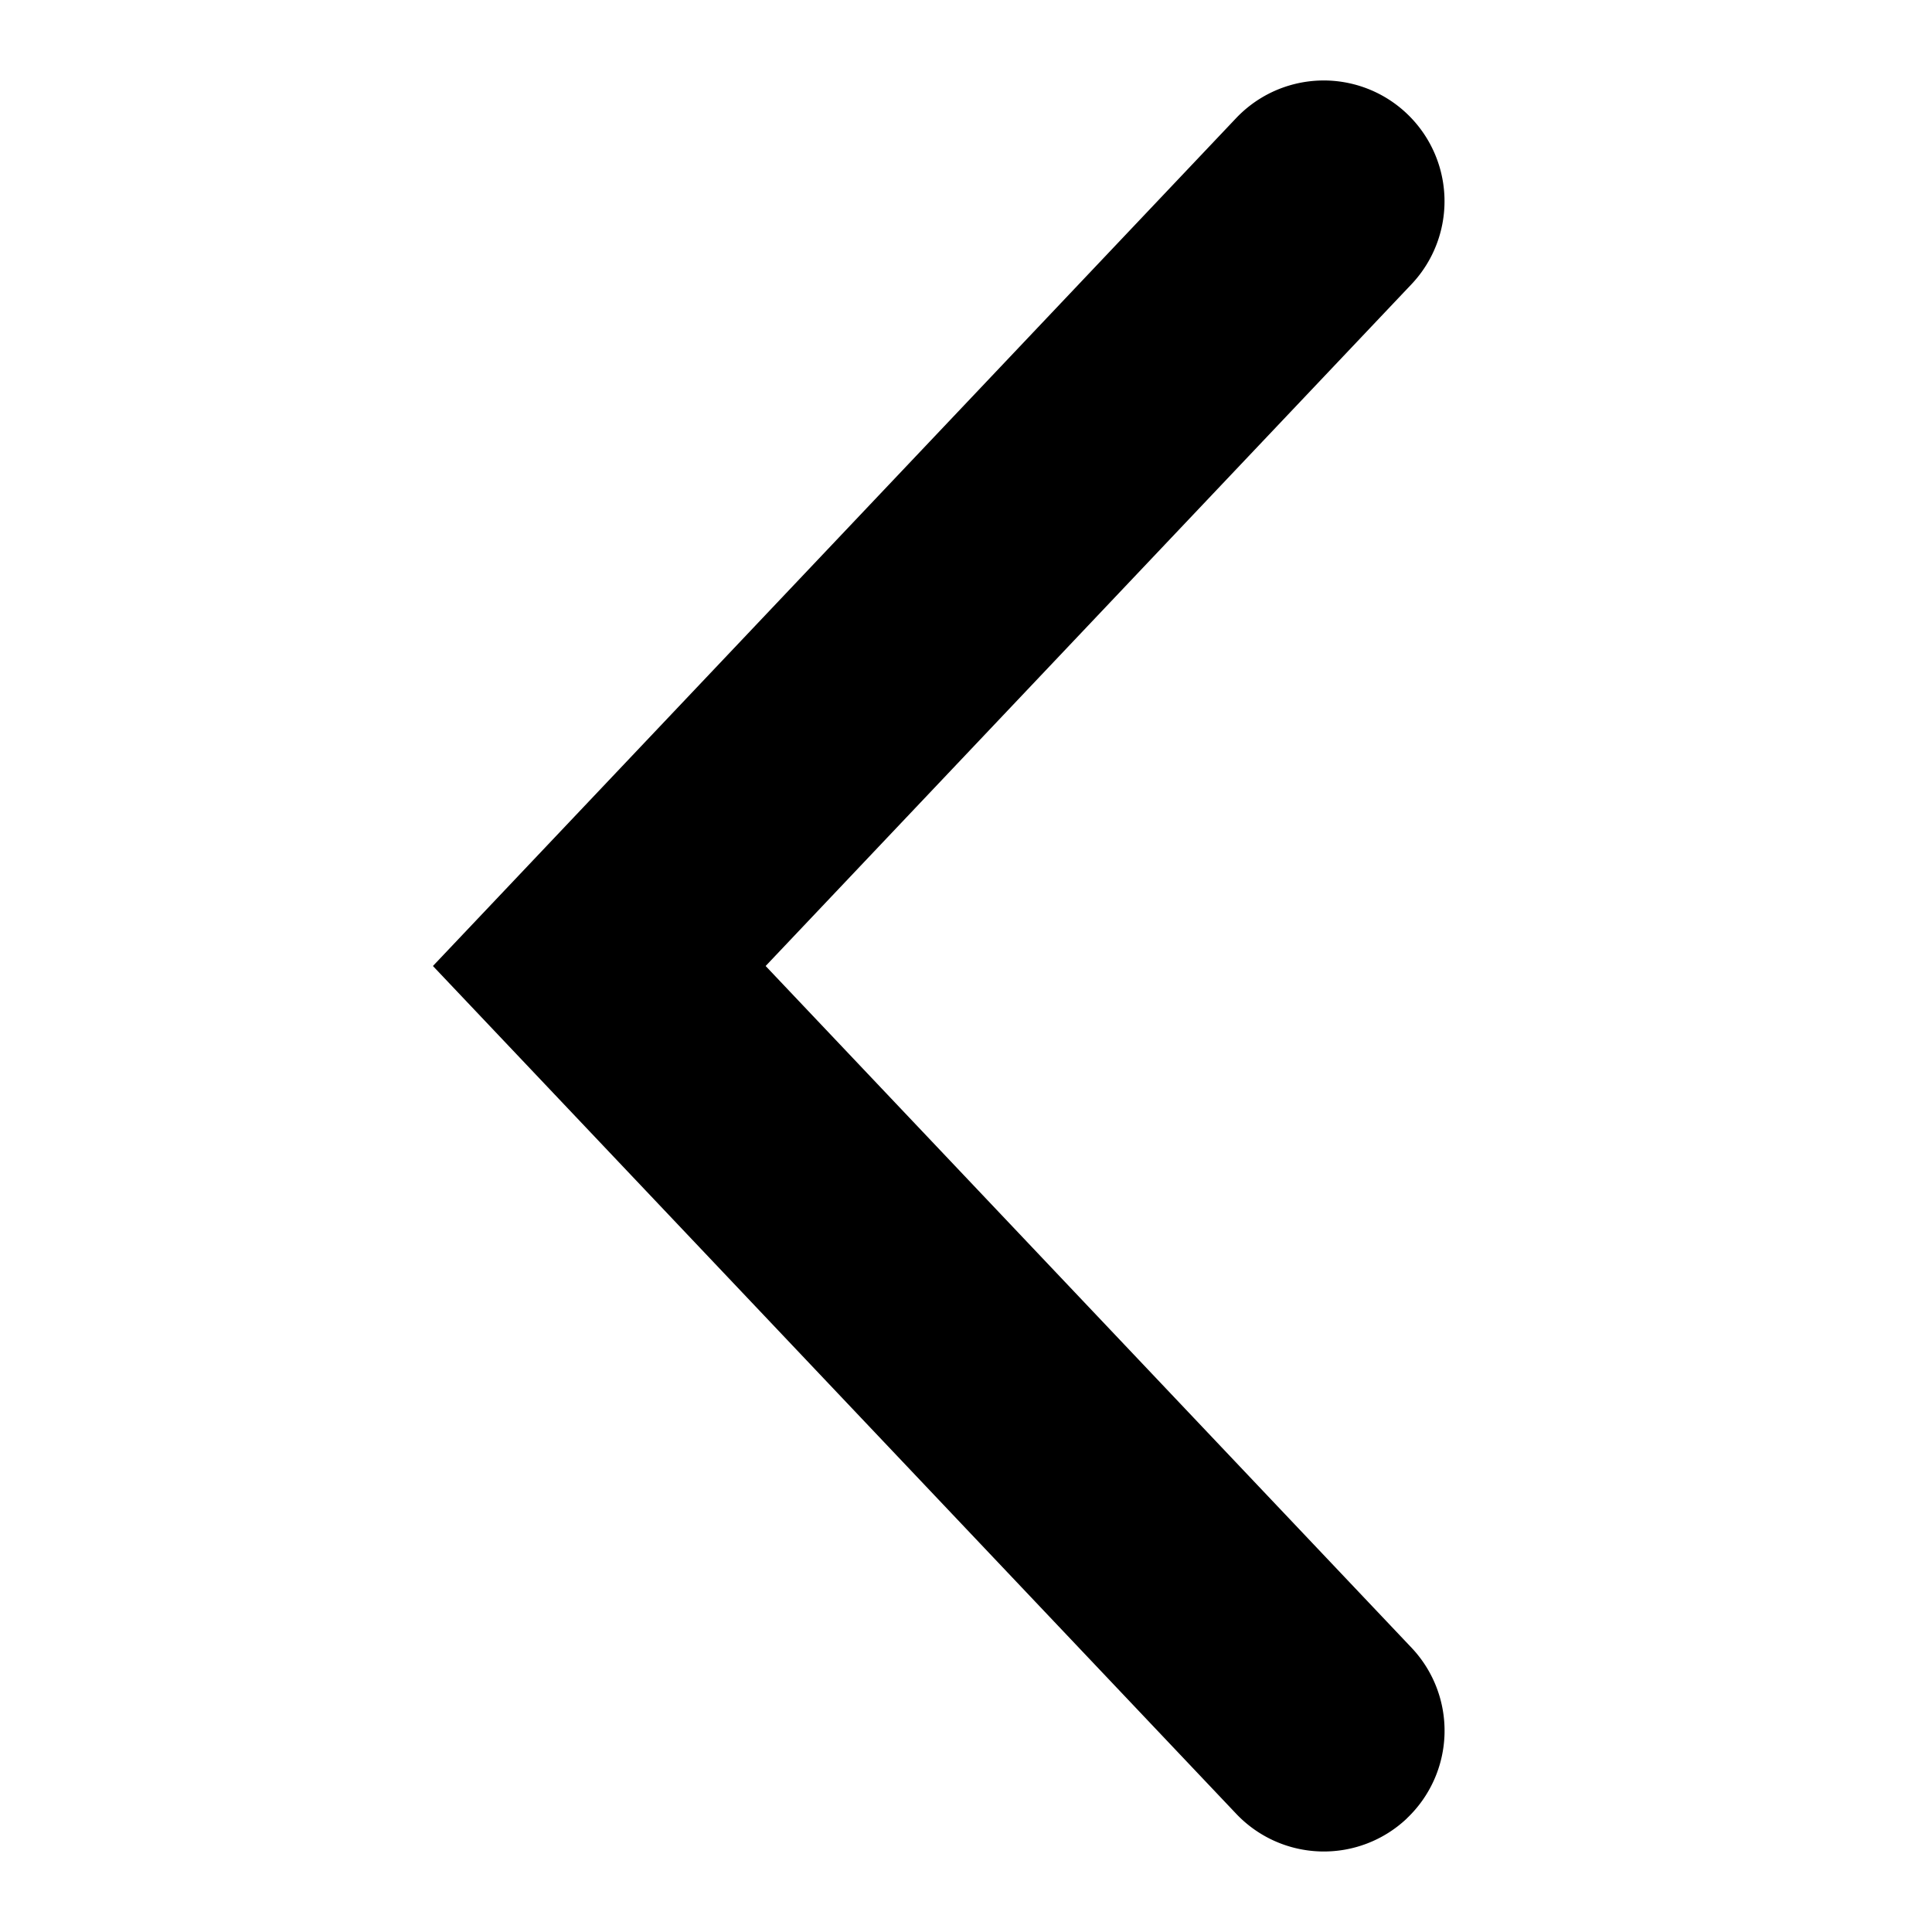 <svg xmlns="http://www.w3.org/2000/svg" viewBox="0 0 24 24" width="24" height="24" fill="none"><path fill="currentColor" fill-rule="evenodd" d="M17.477 22.589a1.5 1.5 0 0 1-2.12-.057L5.378 12l9.977-10.532a1.5 1.5 0 0 1 2.178 2.064L9.511 12l8.023 8.468a1.5 1.5 0 0 1-.057 2.12Z" clip-rule="evenodd"/></svg>
